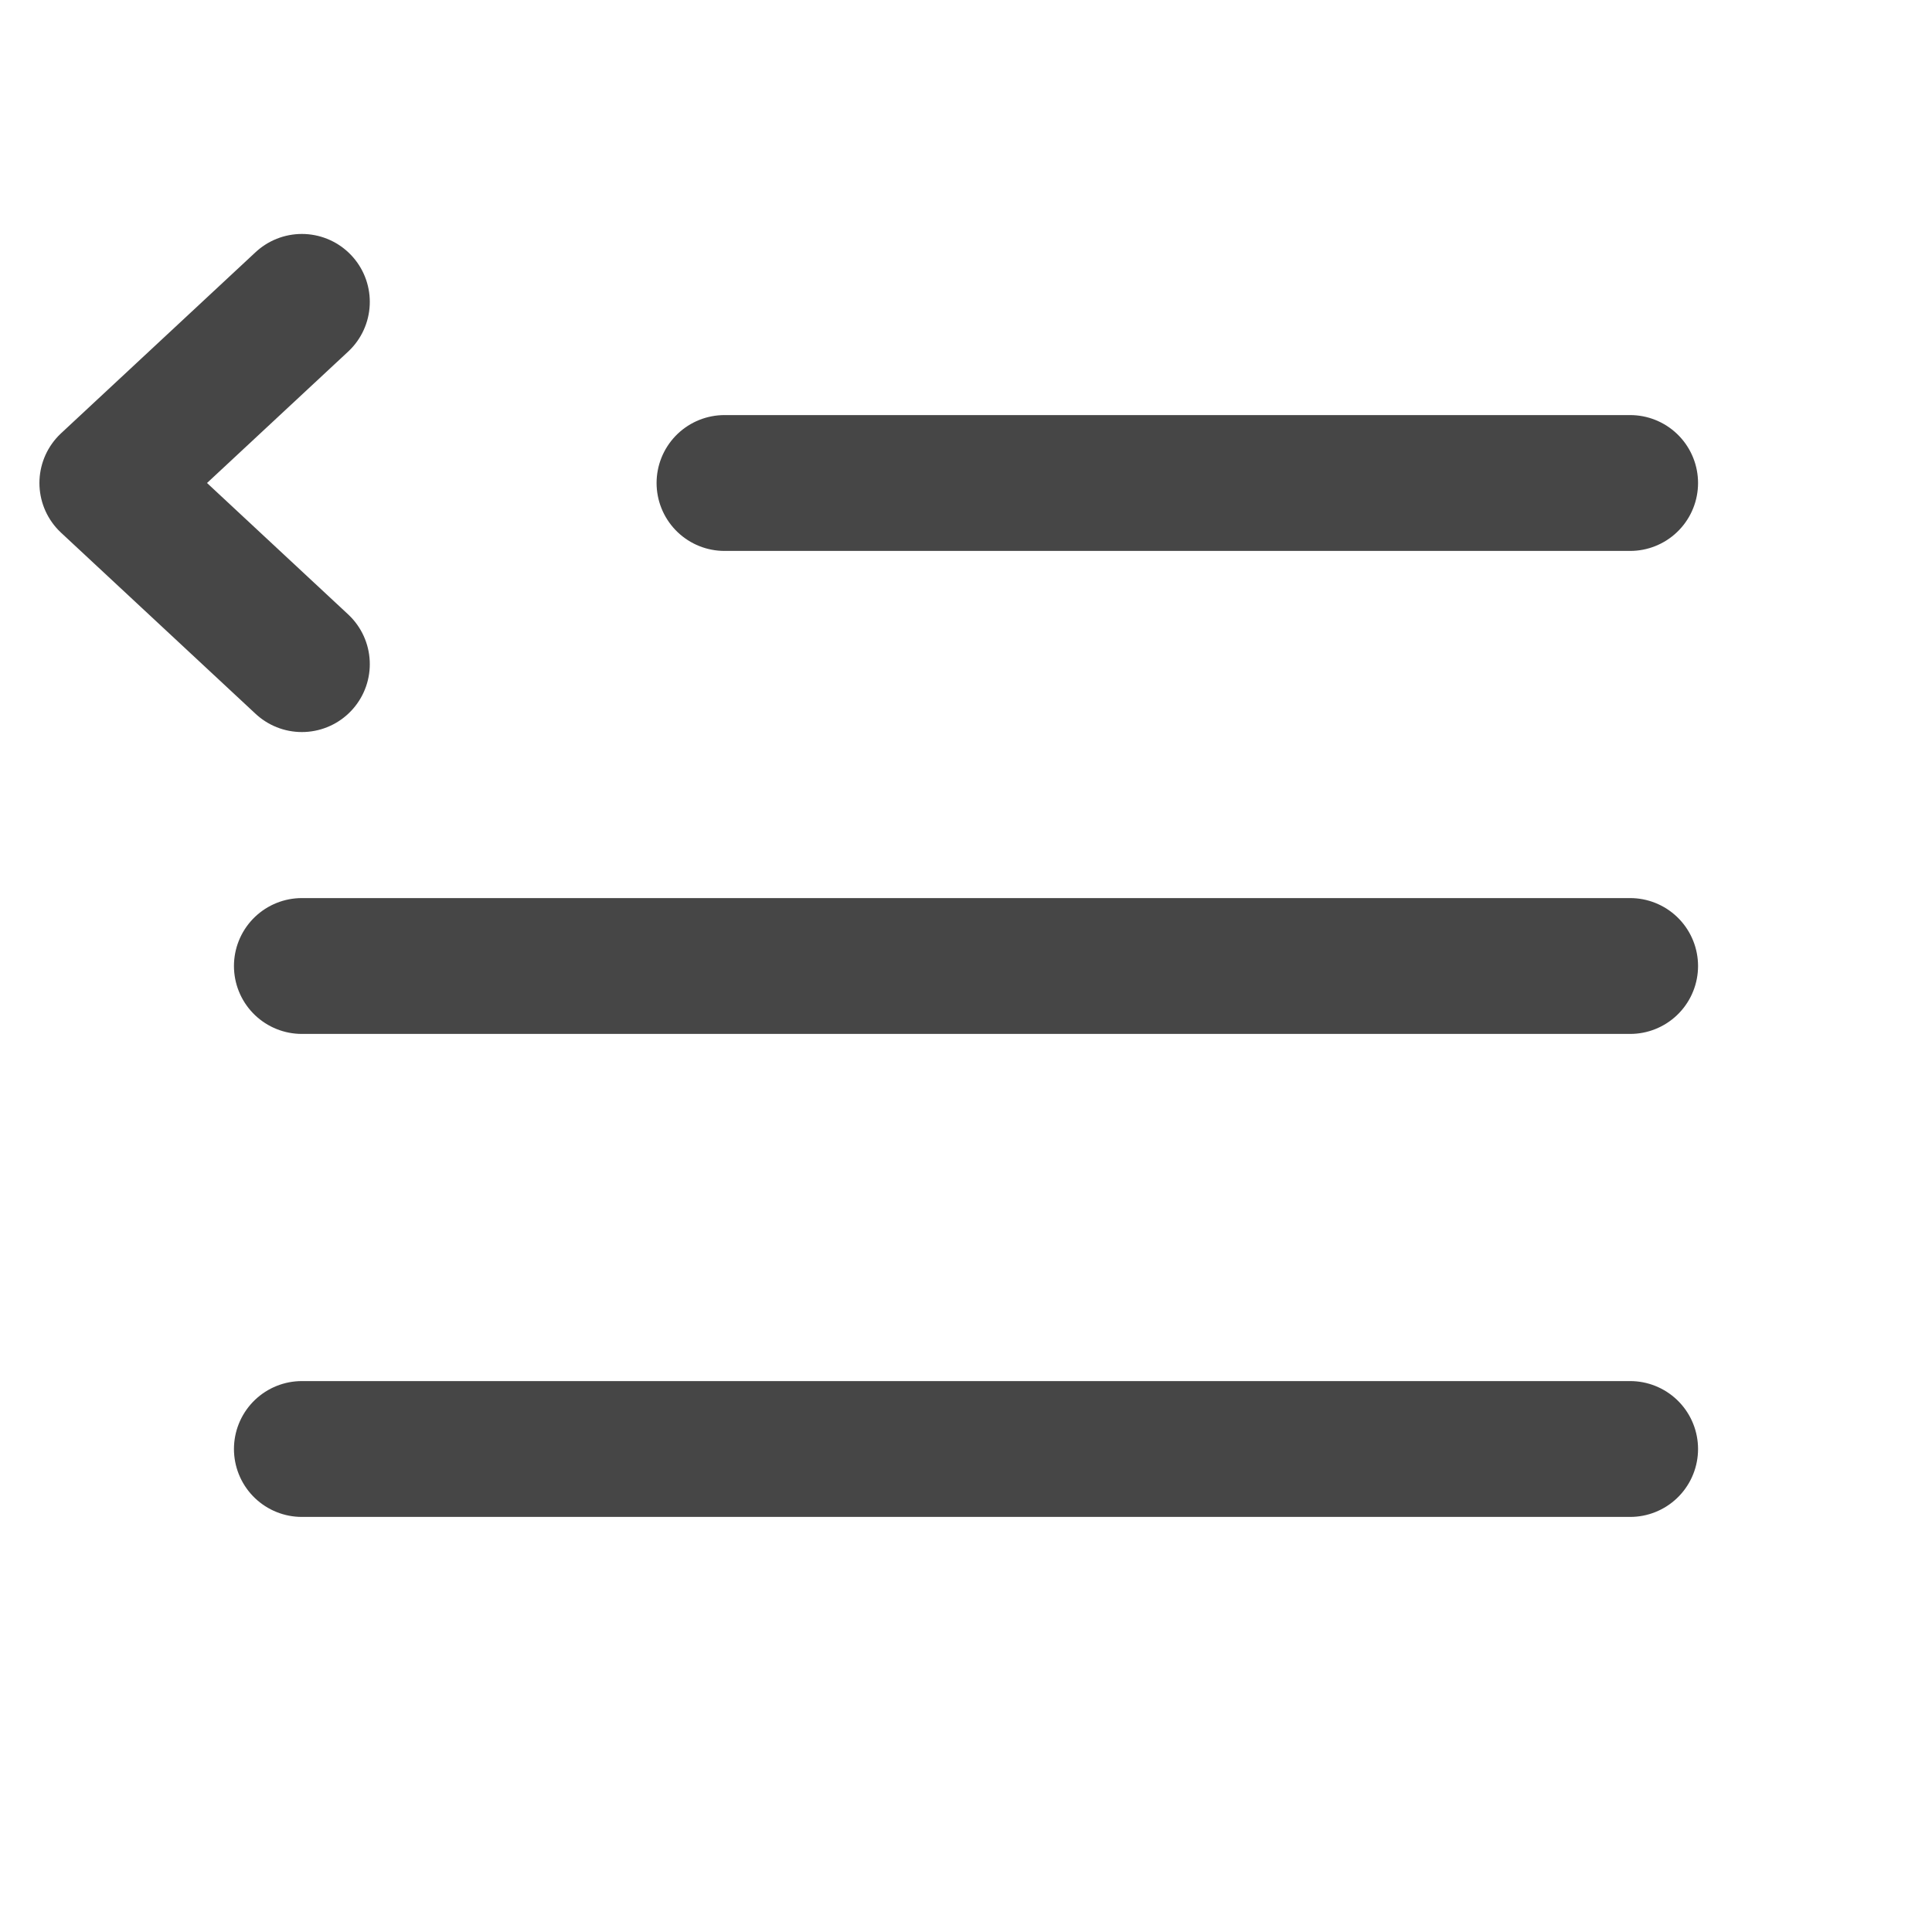 <svg width="32" height="32" viewBox="0 0 32 32" fill="none" xmlns="http://www.w3.org/2000/svg">
<path d="M12 8H27M5 16H27M5 24H27M5 11L1.778 8L5 5" stroke="#464646" stroke-width="2.25" stroke-linecap="round" stroke-linejoin="round"/>
</svg>
